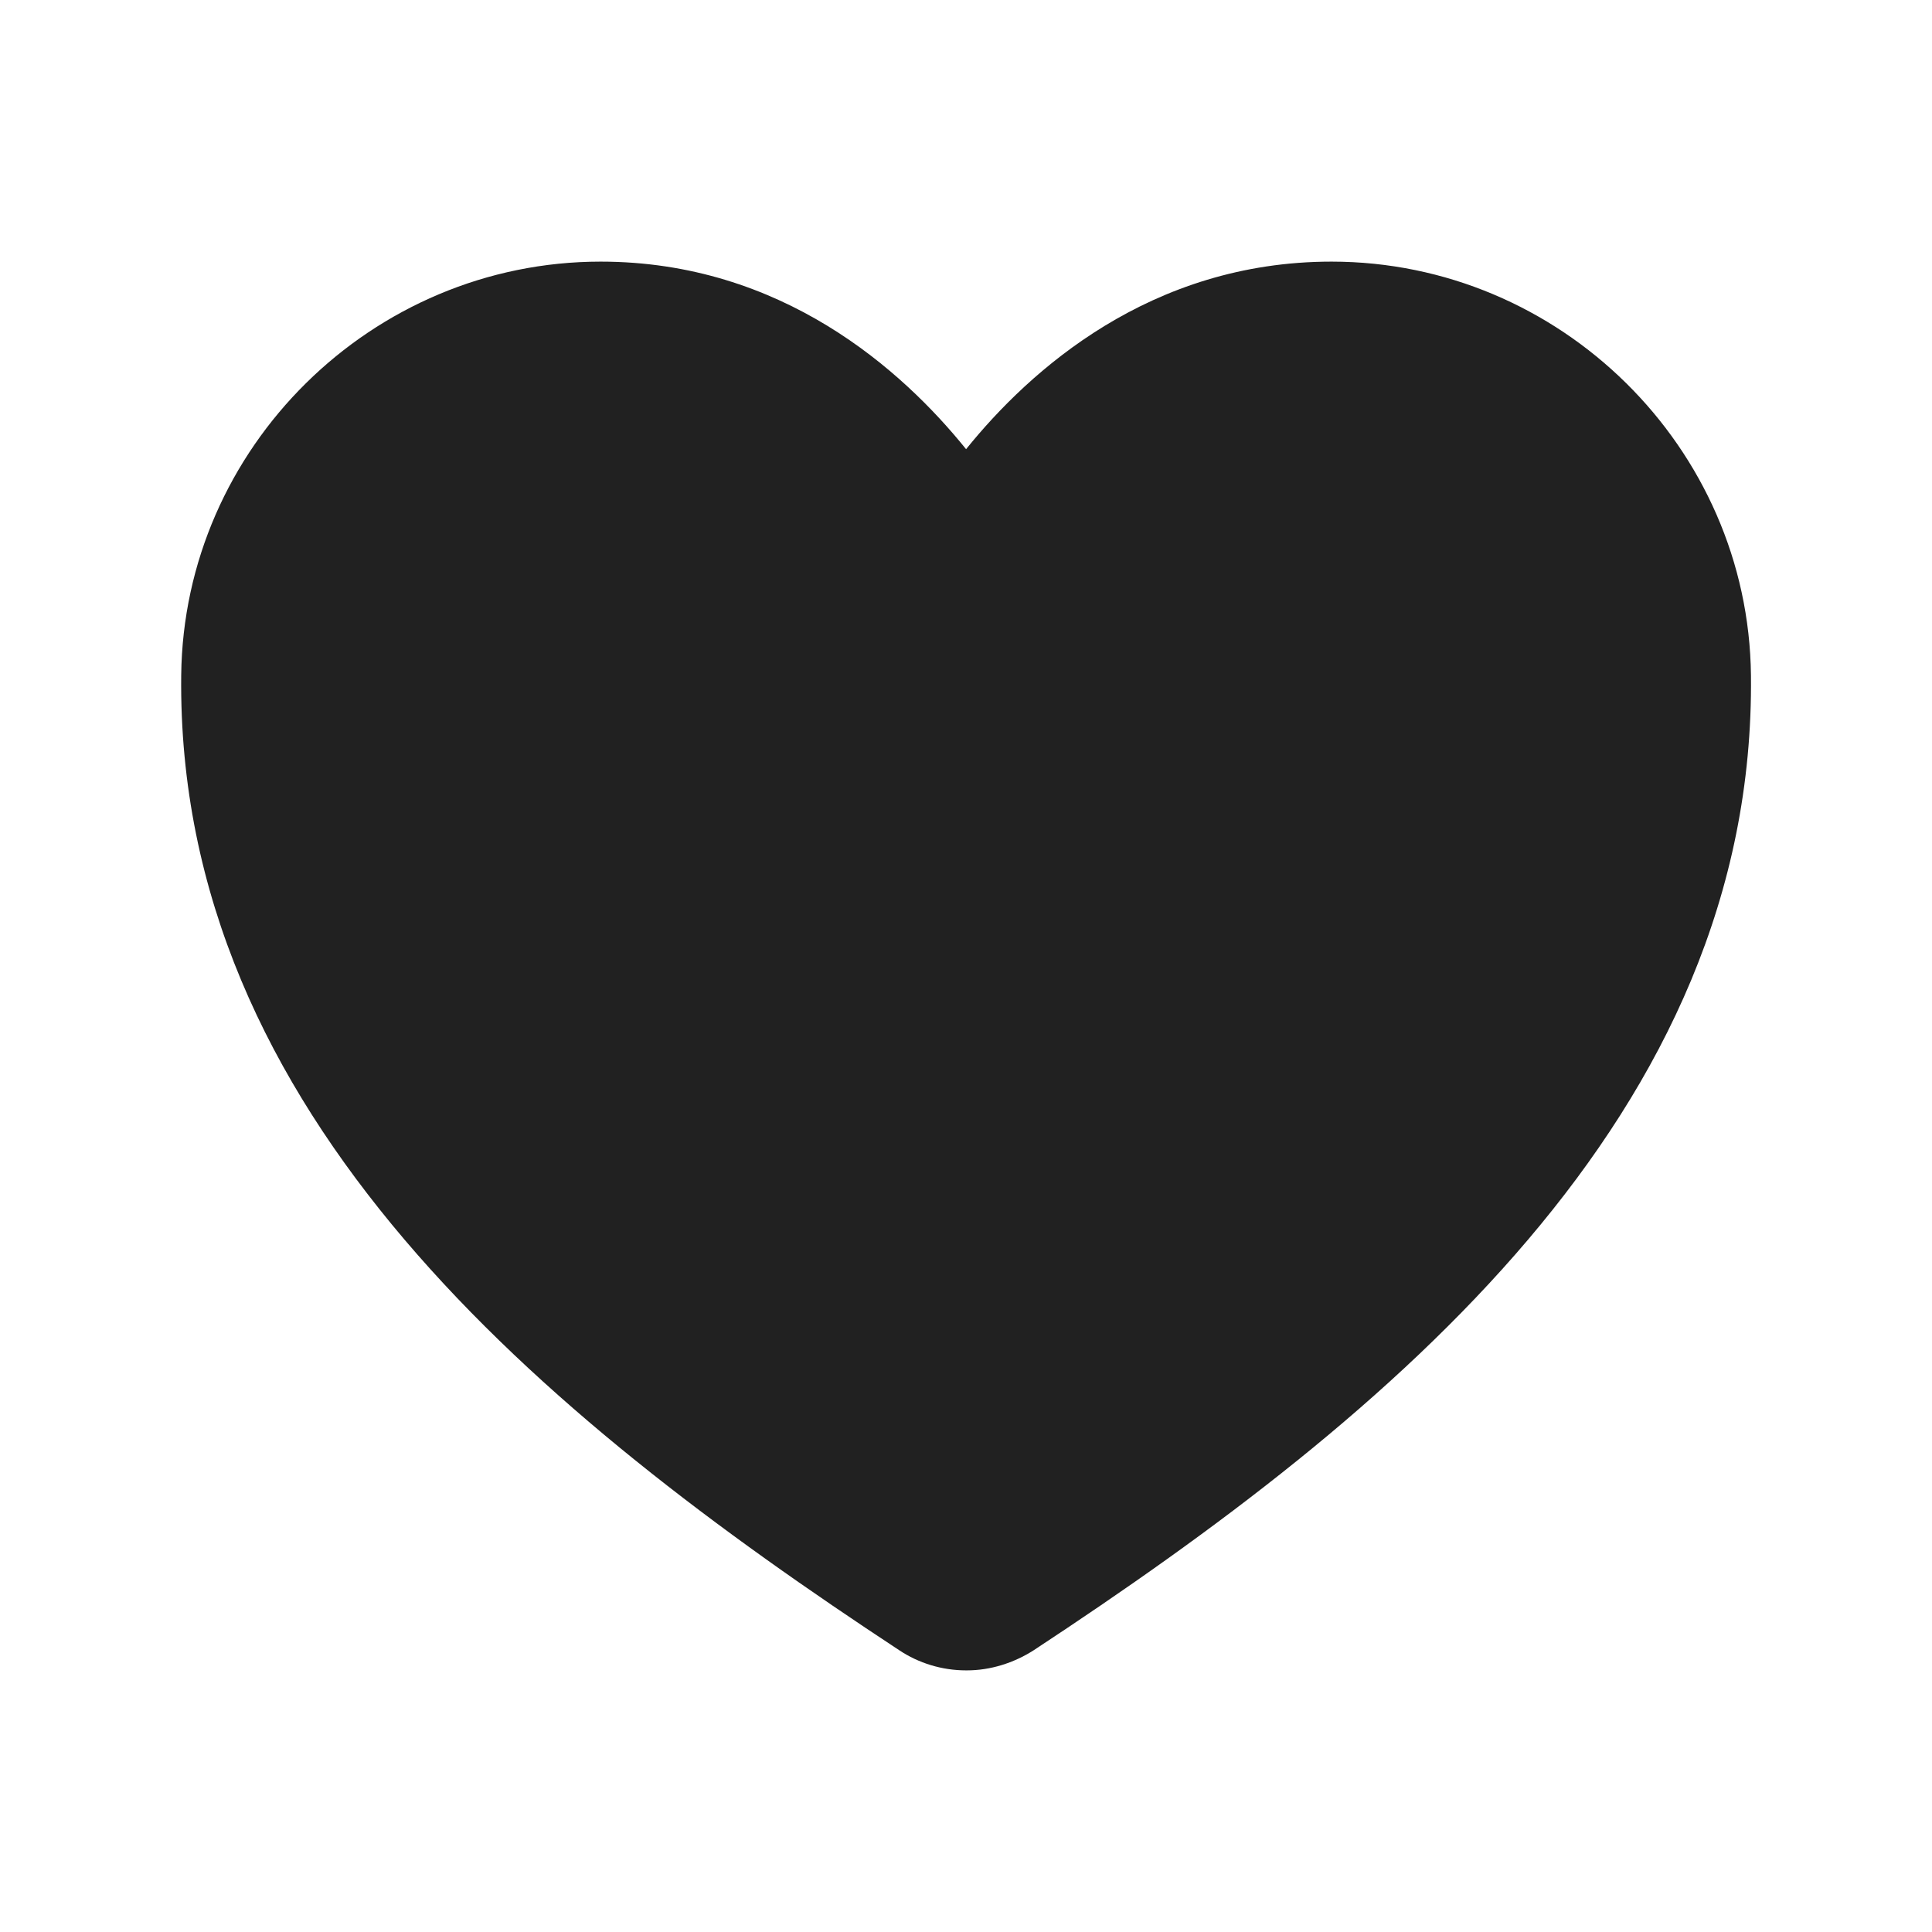 <svg width="24" height="24" viewBox="0 0 24 24" fill="none" xmlns="http://www.w3.org/2000/svg">
<path d="M11.171 20.5C11.411 20.66 11.701 20.75 12.001 20.75H12.011C12.301 20.75 12.591 20.66 12.841 20.5C17.281 17.58 21.811 13.85 21.751 8.39C21.721 5.56 19.381 3.25 16.541 3.25C14.291 3.25 12.791 4.6 12.001 5.58C11.211 4.6 9.711 3.25 7.461 3.25C4.621 3.25 2.281 5.56 2.251 8.39C2.191 13.85 6.731 17.58 11.171 20.5Z" fill="#212121"/>
</svg>
